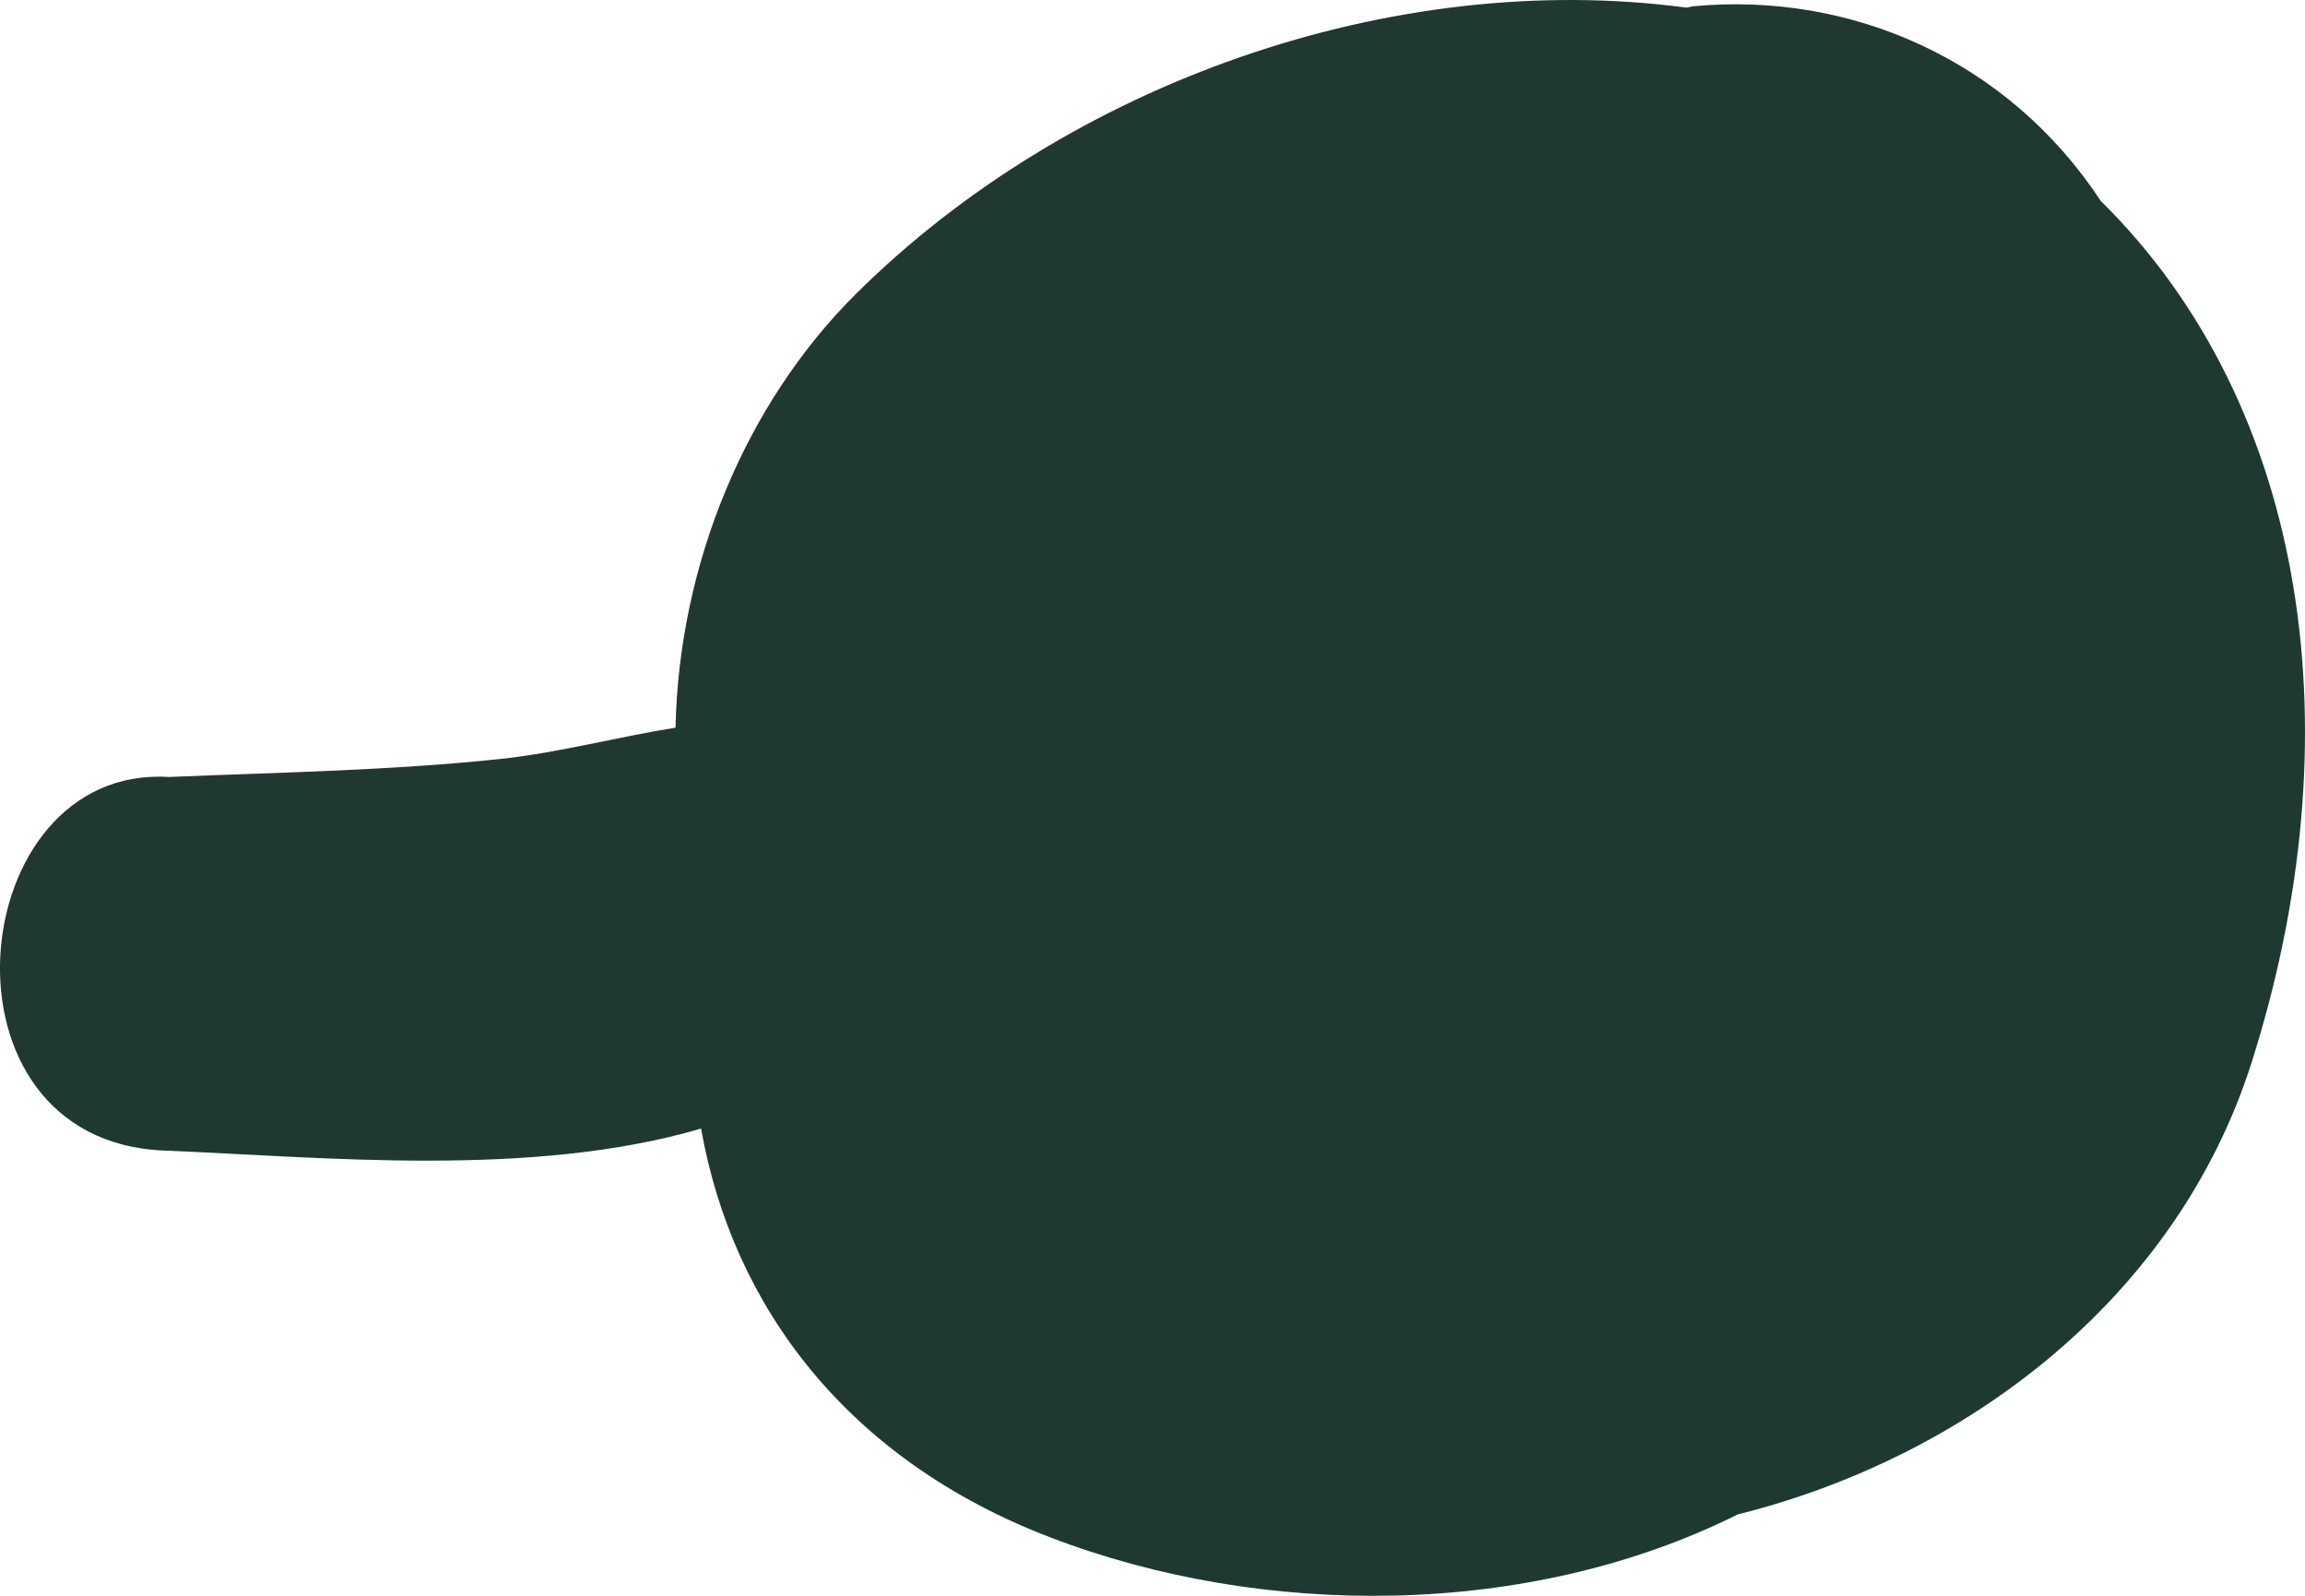 <svg width="13" height="9" viewBox="0 0 13 9" fill="none" xmlns="http://www.w3.org/2000/svg">
<path d="M9.801 8.541C11.096 8.218 12.276 7.316 12.697 5.998C13.284 4.157 13.027 2.296 11.848 1.133C11.325 0.339 10.442 -0.047 9.554 0.035C9.54 0.036 9.526 0.041 9.512 0.043C7.854 -0.178 6.025 0.468 4.827 1.658C4.203 2.278 3.829 3.185 3.81 4.104C3.482 4.156 3.158 4.244 2.826 4.28C2.205 4.346 1.576 4.356 0.953 4.382C-0.209 4.31 -0.412 6.434 0.925 6.489C1.818 6.525 2.996 6.646 3.954 6.365C4.132 7.37 4.78 8.232 5.922 8.67C7.118 9.129 8.619 9.131 9.801 8.541Z" fill="#1F3832"/>
</svg>
